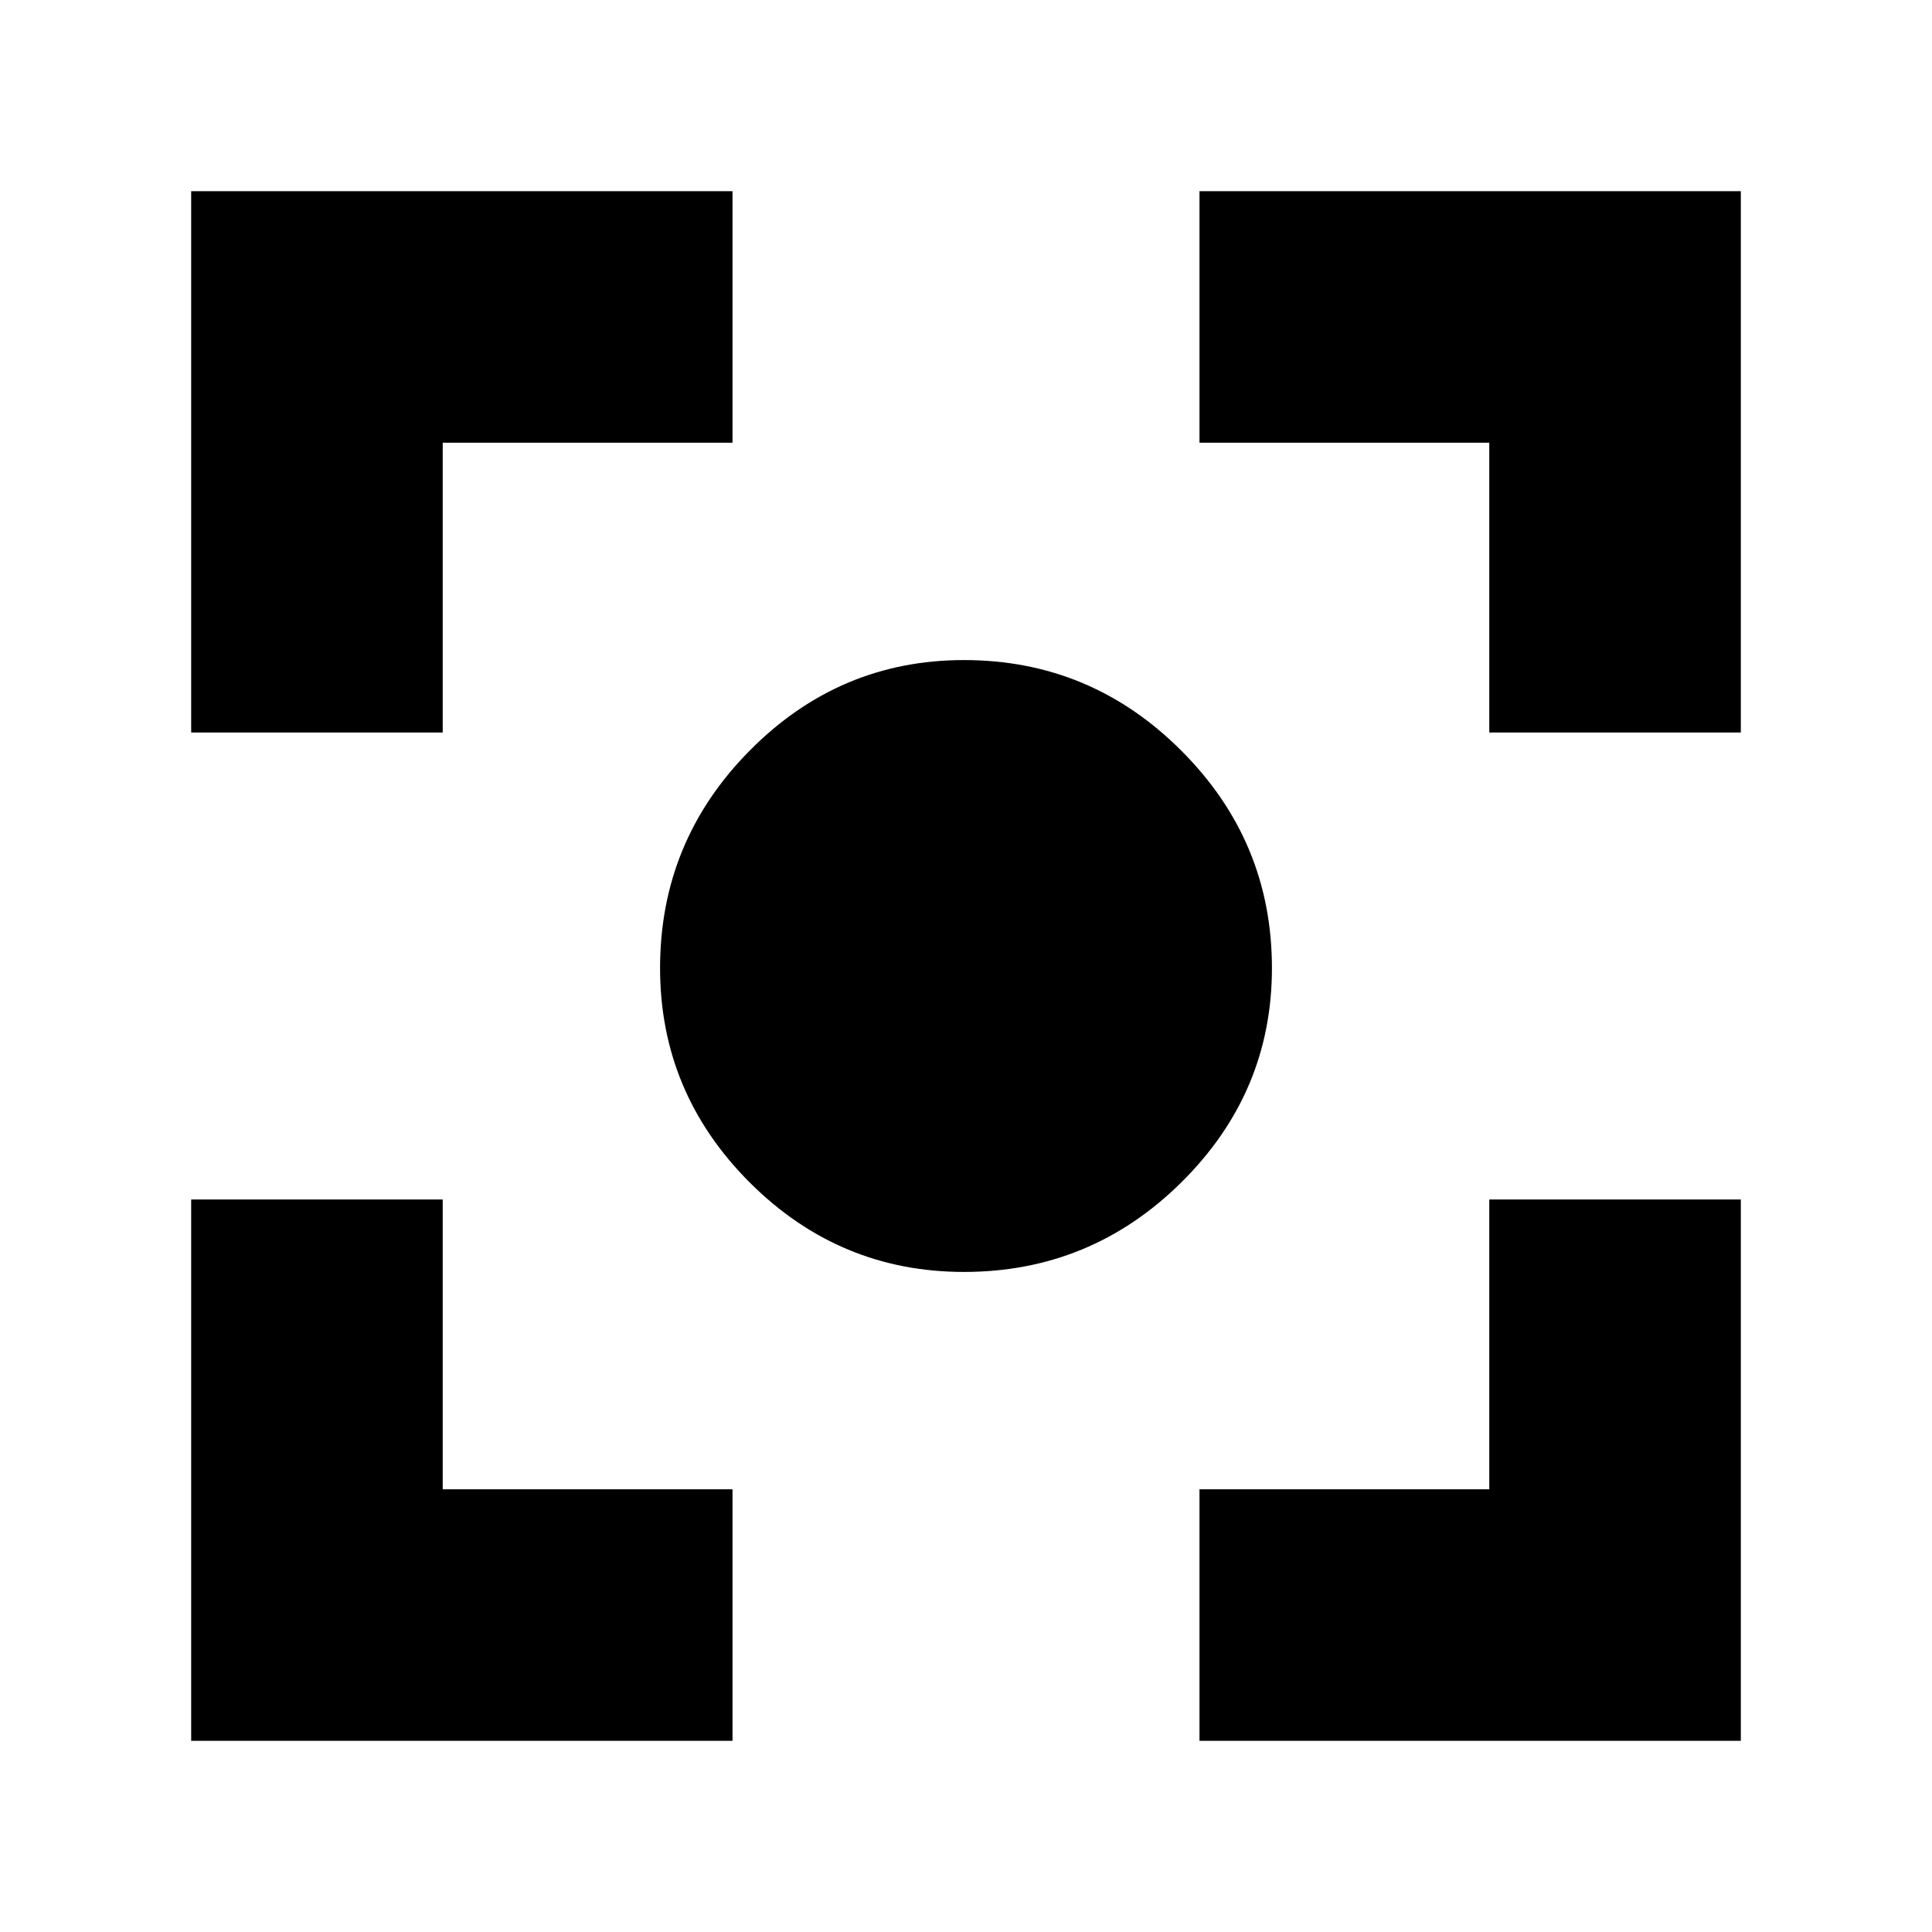 <svg xmlns="http://www.w3.org/2000/svg" height="20" width="20"><path d="M9.979 13.167Q8.688 13.167 7.76 12.24Q6.833 11.312 6.833 10.021Q6.833 8.708 7.76 7.771Q8.688 6.833 9.979 6.833Q11.292 6.833 12.229 7.771Q13.167 8.708 13.167 10.021Q13.167 11.312 12.229 12.24Q11.292 13.167 9.979 13.167ZM1.979 7.583V1.979H7.583V4.583H4.583V7.583ZM7.583 18.021H1.979V12.417H4.583V15.417H7.583ZM12.417 18.021V15.417H15.417V12.417H18.021V18.021ZM15.417 7.583V4.583H12.417V1.979H18.021V7.583Z"/></svg>
